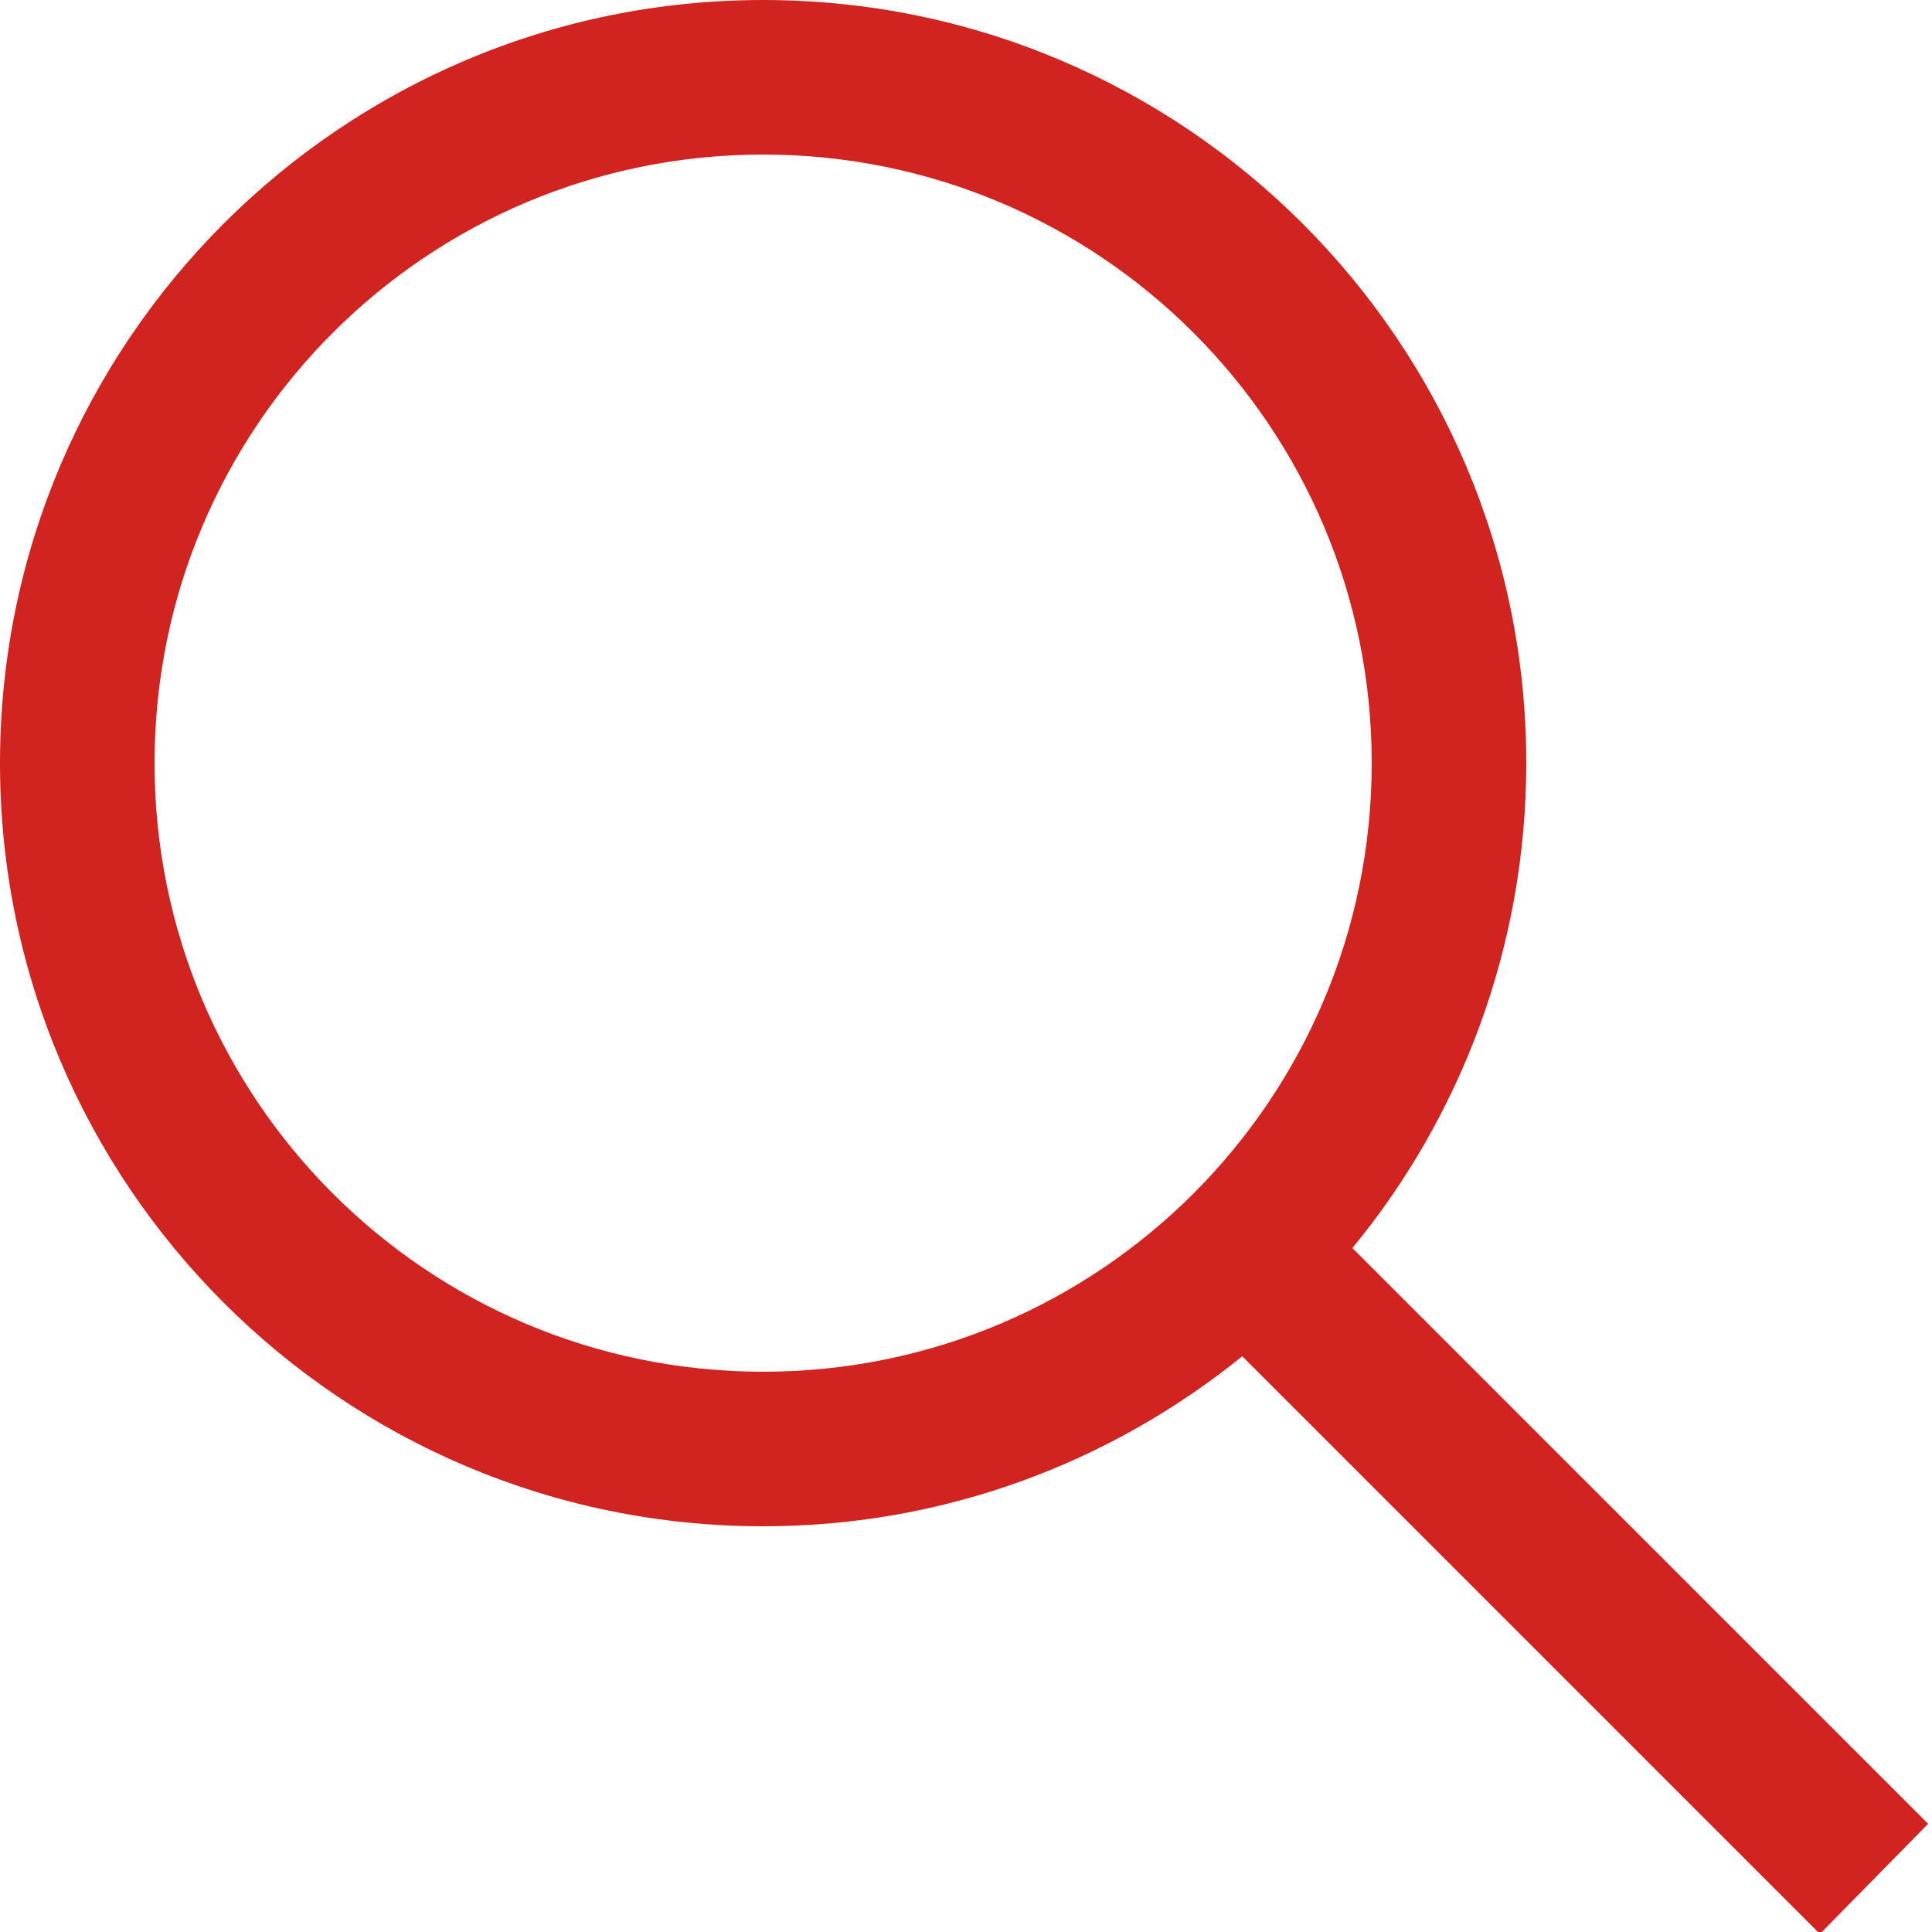 <?xml version="1.0" encoding="utf-8"?>
<!-- Generator: Adobe Illustrator 24.2.1, SVG Export Plug-In . SVG Version: 6.00 Build 0)  -->
<svg version="1.1" id="레이어_1" xmlns="http://www.w3.org/2000/svg" xmlns:xlink="http://www.w3.org/1999/xlink" x="0px"
	 y="0px" viewBox="0 0 100 100" style="enable-background:new 0 0 100 100;" xml:space="preserve">
<style type="text/css">
	.st0{fill:#d12420;}
</style>
<path class="st0" d="M99.8,94.4L70,64.6c5.6-6.8,9-15.6,9-25.1C79,17.7,61.3,0,39.5,0S0,17.7,0,39.5S17.7,79,39.5,79
	c9.4,0,18-3.3,24.8-8.8l29.9,29.9L99.8,94.4z M8,39.5C8,22.1,22.1,8,39.5,8S71,22.1,71,39.5S56.9,71,39.5,71S8,56.9,8,39.5z"/>
</svg>
